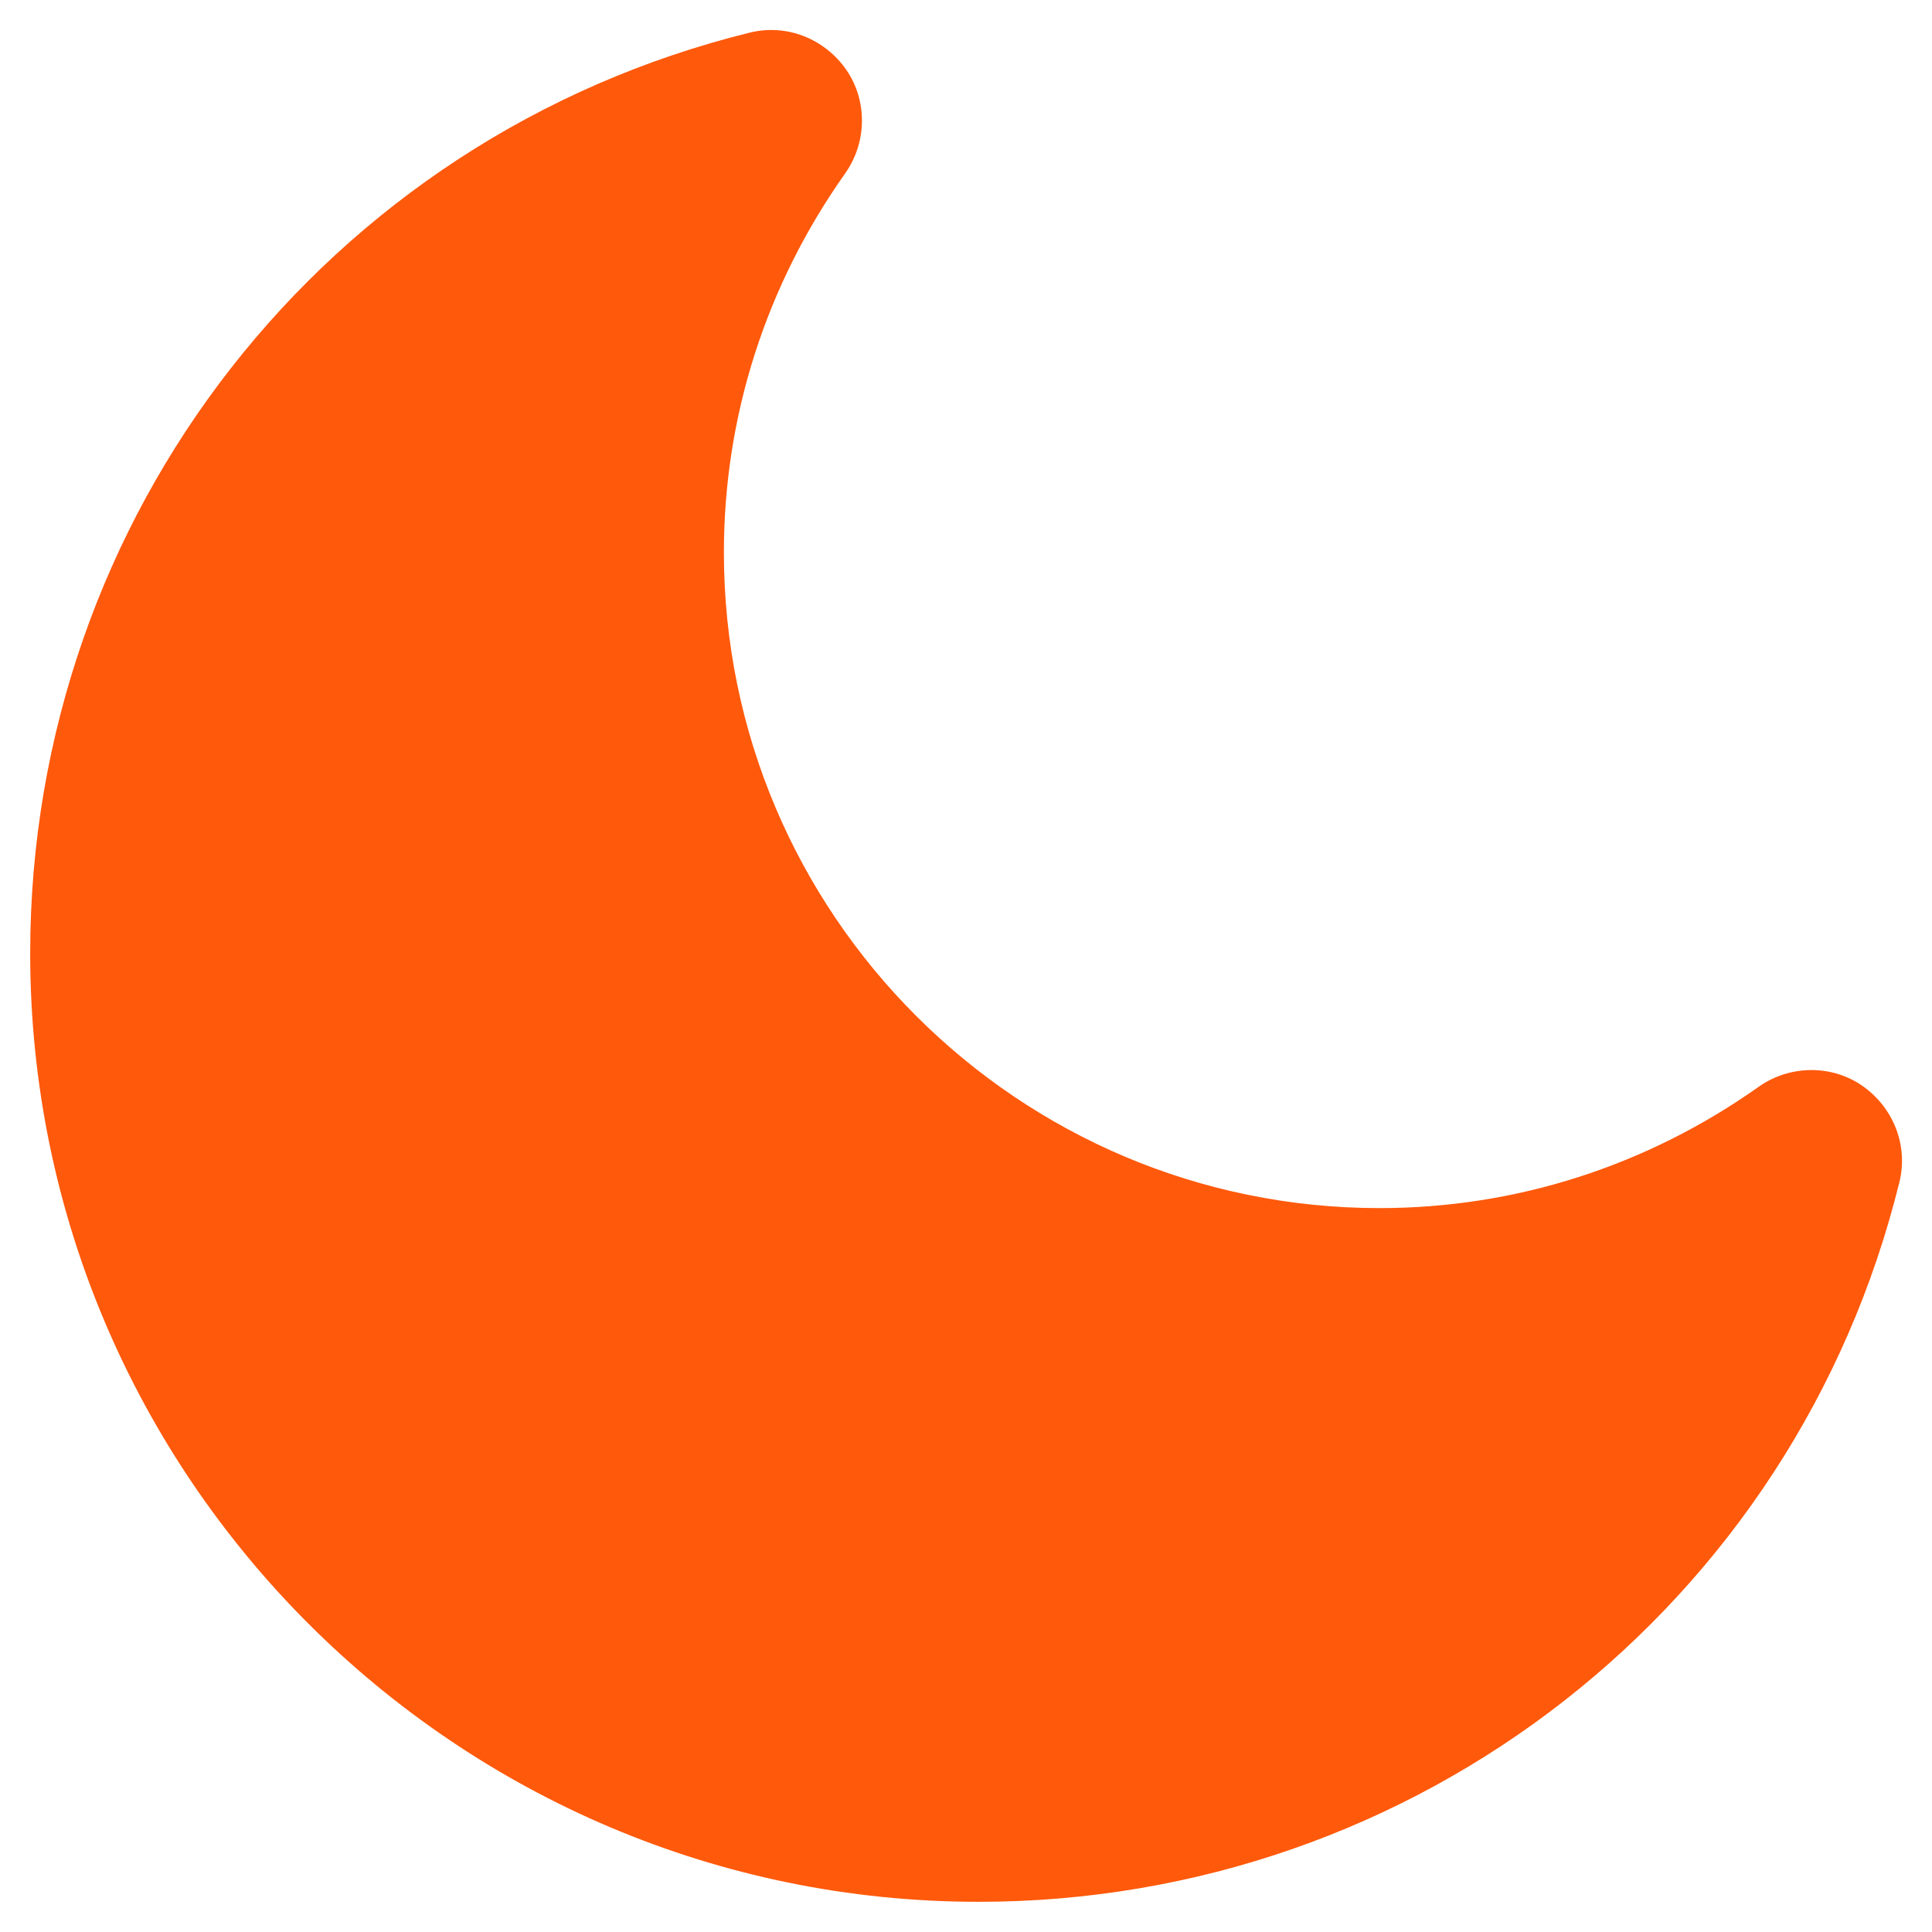 <svg xmlns="http://www.w3.org/2000/svg" fill="#ff590b" enable-background="new 0 0 32 32" viewBox="0 0 32 32"><path d="M14.02,1.16c-0.36-0.52-0.99-0.77-1.6-0.62C5.4,2.27,0.5,8.54,0.5,15.79C0.5,24.45,7.55,31.5,16.21,31.5c7.25,0,13.52-4.9,15.25-11.92c0.15-0.61-0.1-1.24-0.62-1.6C30.33,17.63,29.64,17.64,29.13,18c-1.85,1.31-4.02,2.01-6.28,2.01c-5.99,0-10.86-4.87-10.86-10.86C11.99,6.89,12.69,4.72,14,2.87C14.36,2.36,14.37,1.67,14.02,1.16z"/></svg>